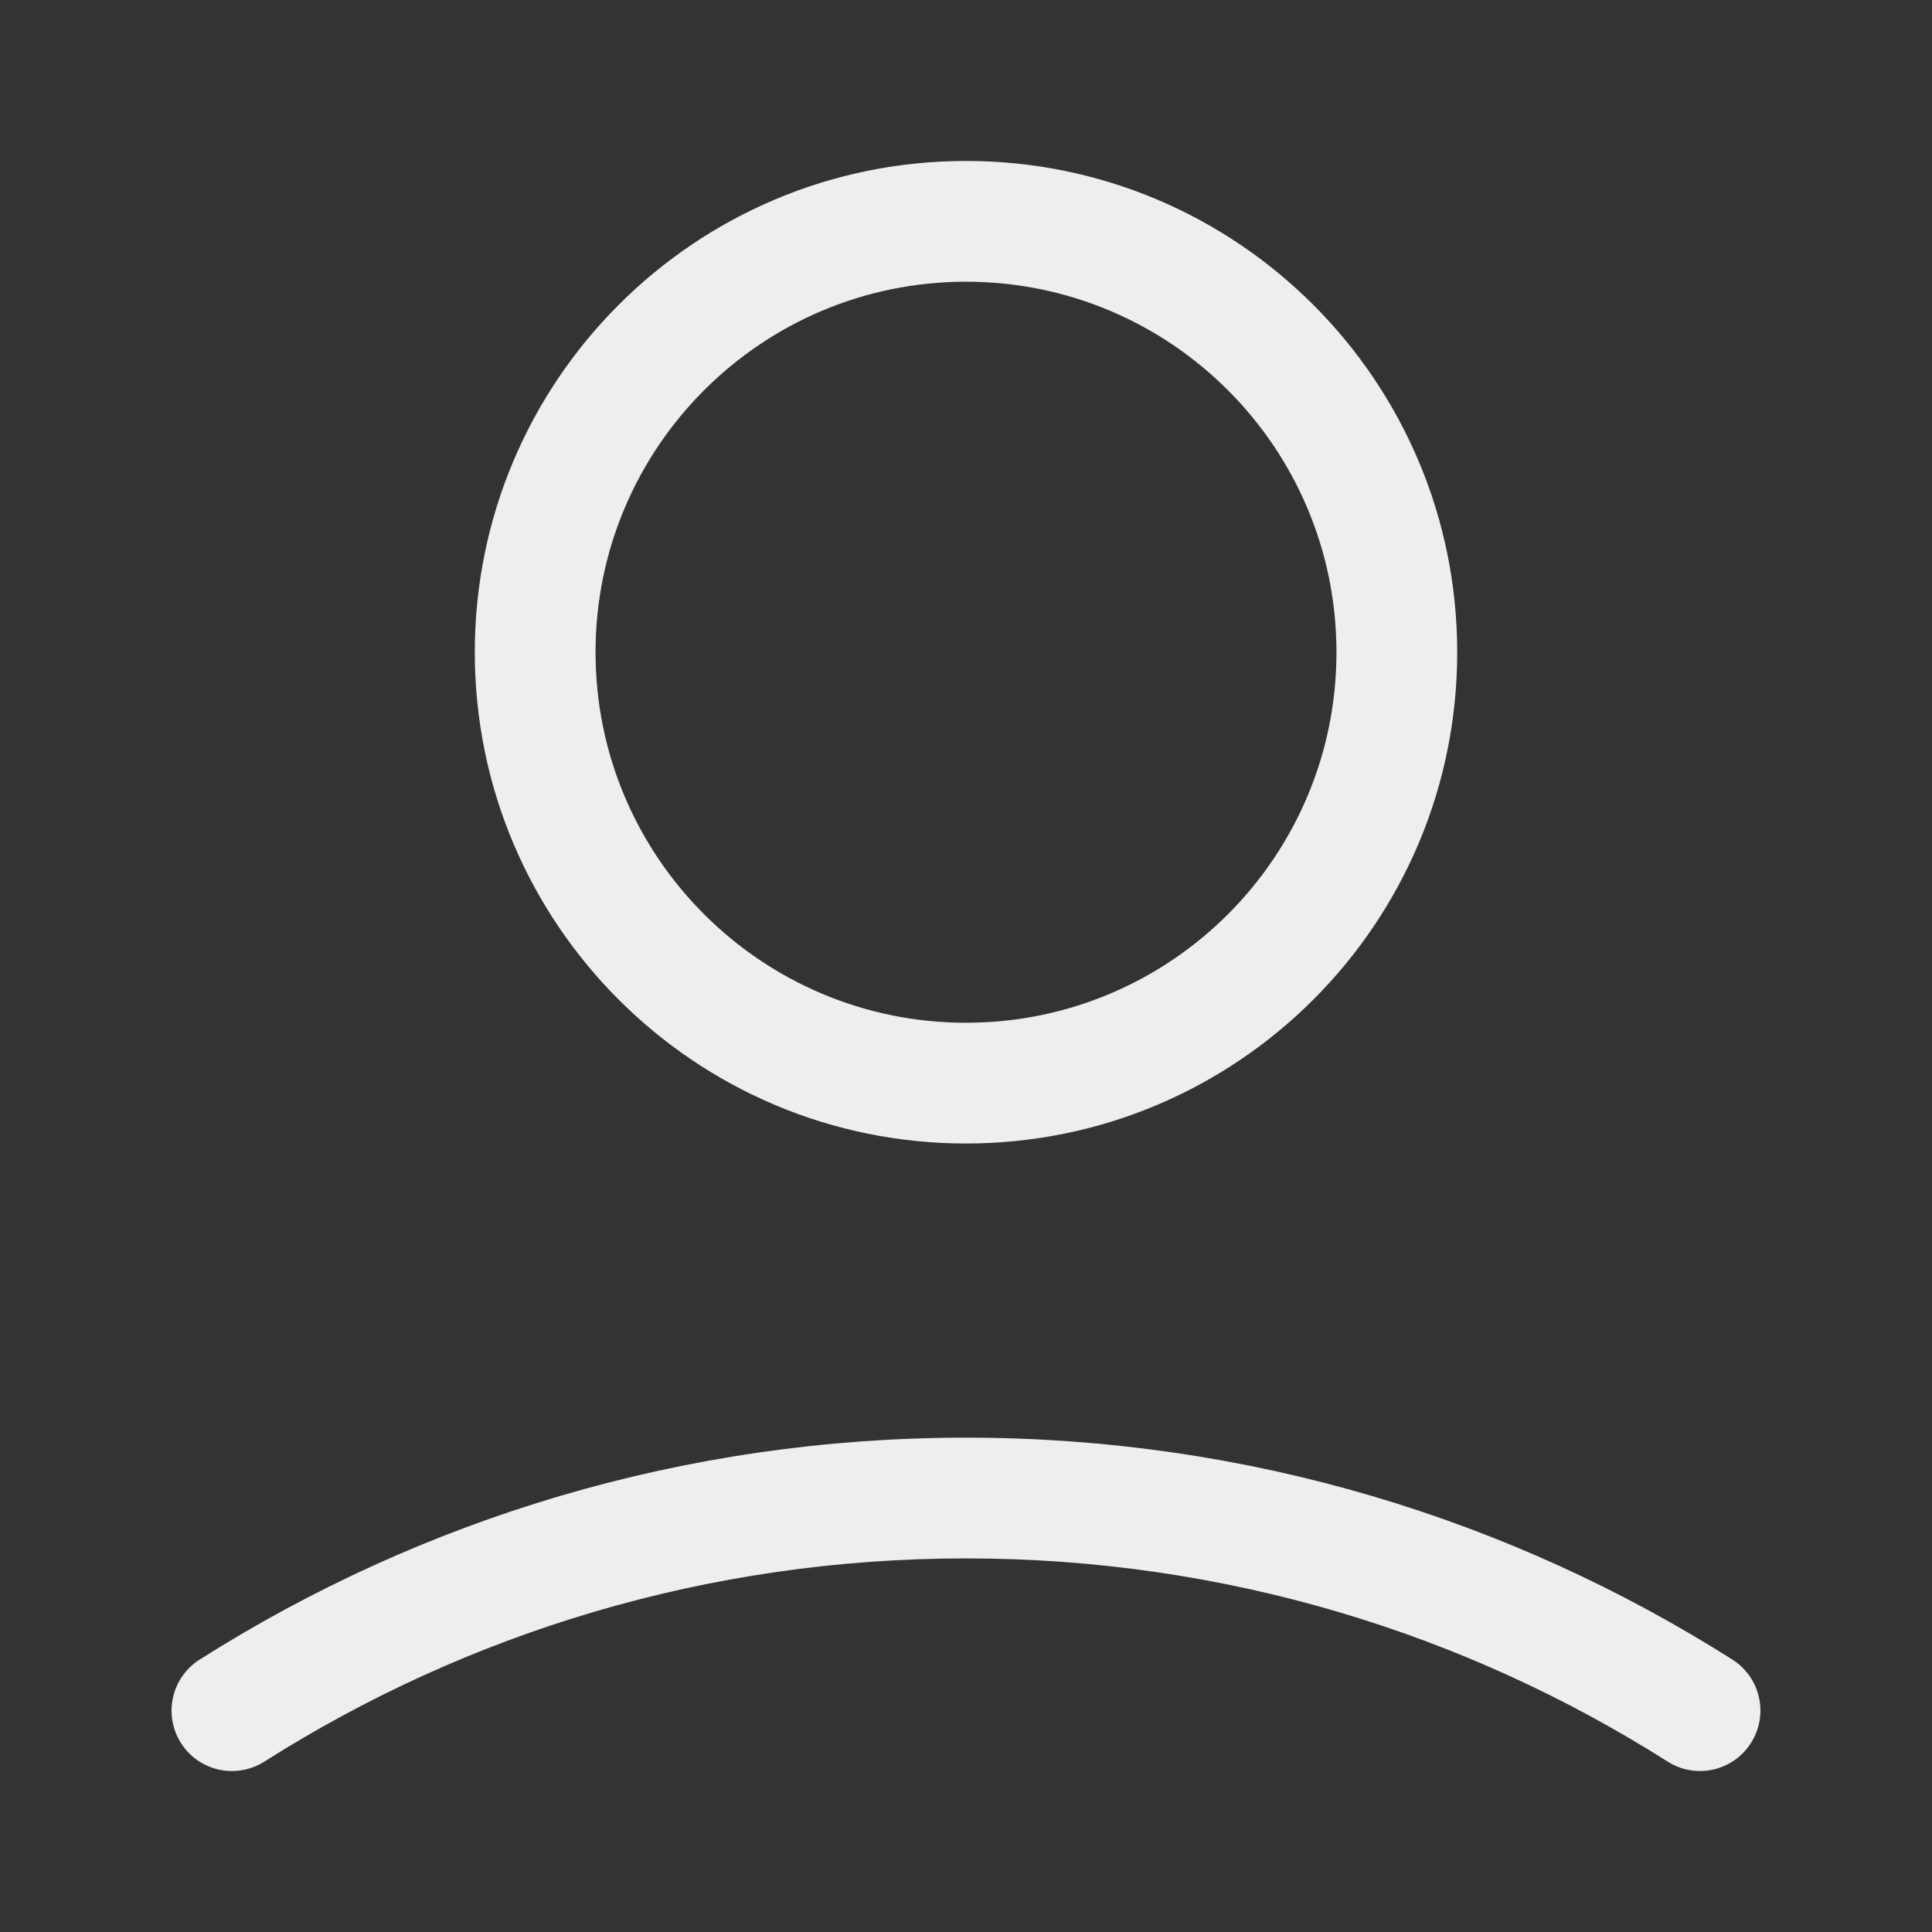 <svg width="16" height="16" viewBox="0 0 16 16" fill="none" xmlns="http://www.w3.org/2000/svg">
<rect x="0" y="0" width="16" height="16" fill="#333333" stroke="none"/>
<g id="&#230;&#155;&#191;&#230;&#141;&#162;">
<g id="Outlined">
<path fill-rule="evenodd" clip-rule="evenodd" d="M8 1.333C5.753 1.333 3.932 3.155 3.932 5.402C3.932 7.648 5.753 9.47 8 9.47C10.247 9.47 12.068 7.648 12.068 5.402C12.068 3.155 10.247 1.333 8 1.333ZM4.932 5.402C4.932 3.707 6.306 2.333 8 2.333C9.695 2.333 11.068 3.707 11.068 5.402C11.068 7.096 9.695 8.47 8 8.47C6.306 8.47 4.932 7.096 4.932 5.402Z" fill="#EEEEF0"/>
<path d="M2.189 14.589C3.869 13.523 5.861 12.906 8 12.906C10.138 12.906 12.131 13.523 13.811 14.589C14.044 14.737 14.353 14.668 14.501 14.434C14.649 14.201 14.58 13.892 14.347 13.744C12.511 12.58 10.333 11.906 8 11.906C5.666 11.906 3.489 12.58 1.653 13.744C1.42 13.892 1.351 14.201 1.498 14.434C1.646 14.668 1.955 14.737 2.189 14.589Z" fill="#EEEEF0"/>
</g>
</g>
</svg>
